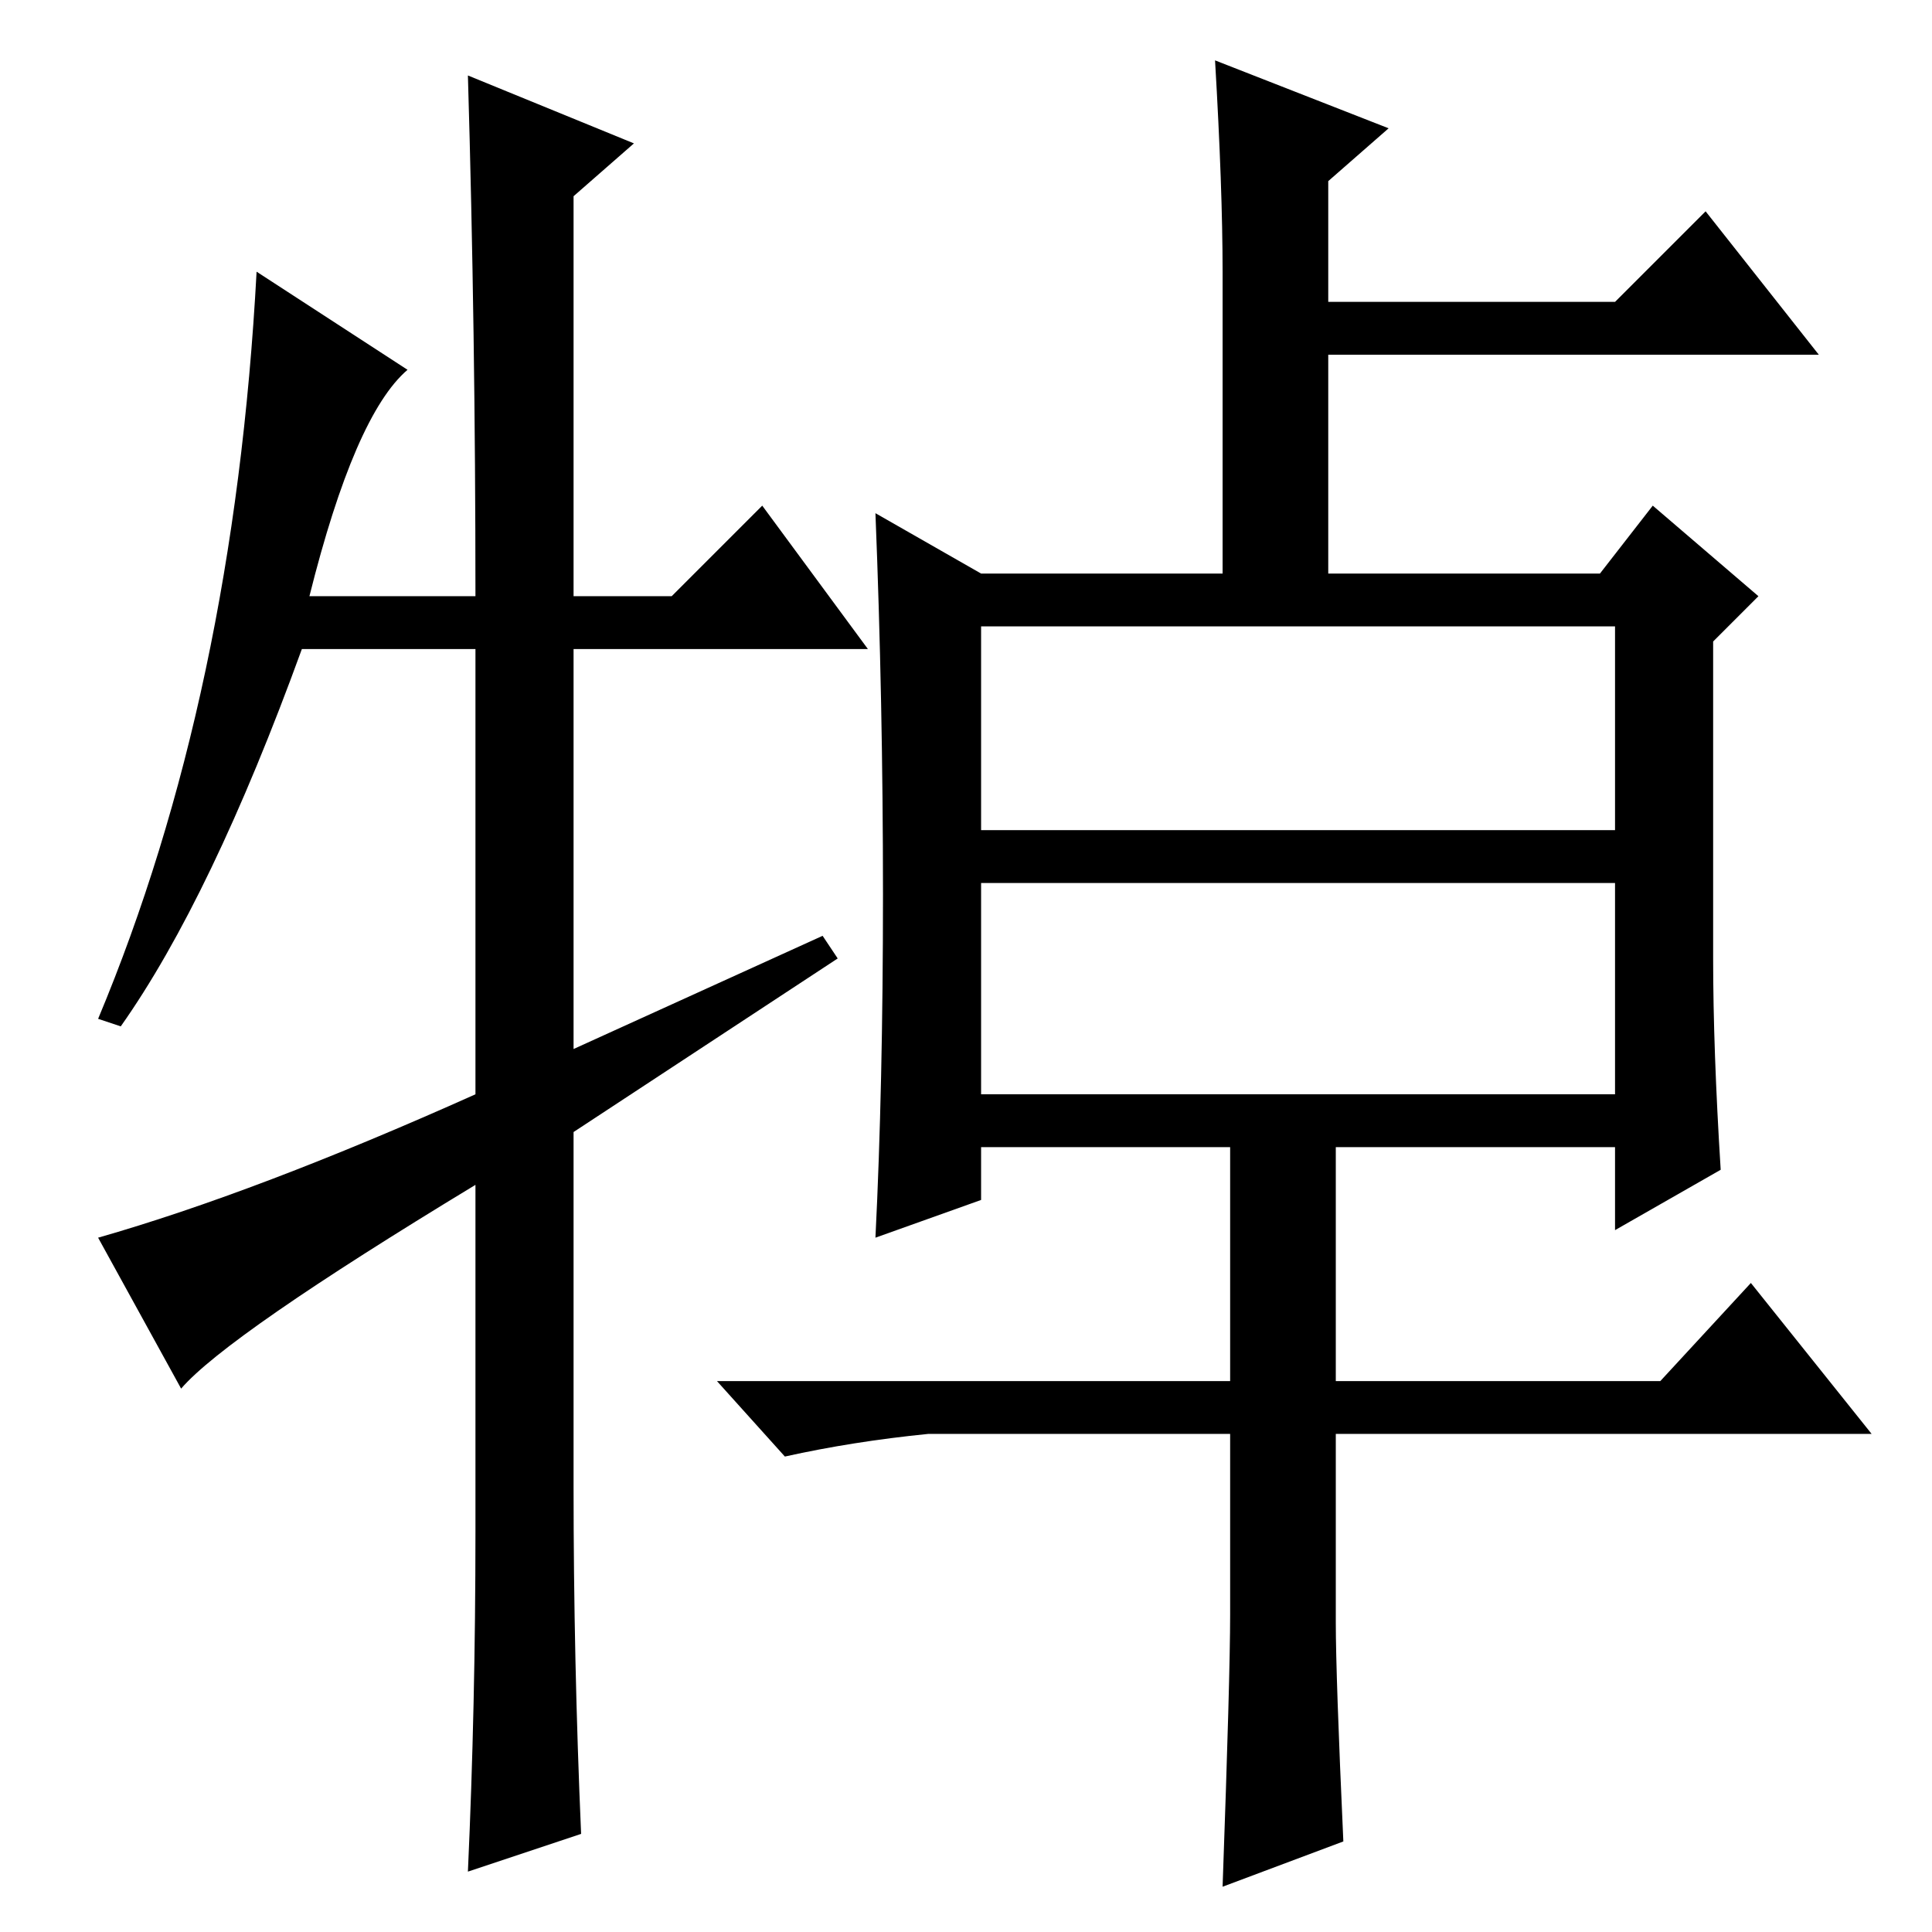 <?xml version="1.0" standalone="no"?>
<!DOCTYPE svg PUBLIC "-//W3C//DTD SVG 1.1//EN" "http://www.w3.org/Graphics/SVG/1.1/DTD/svg11.dtd" >
<svg xmlns="http://www.w3.org/2000/svg" xmlns:xlink="http://www.w3.org/1999/xlink" version="1.1" viewBox="0 -36 256 256">
  <g transform="matrix(1 0 0 -1 0 220)">
   <path fill="currentColor"
d="M130 111h84v28h-84v-28zM117 137.5q0 25.5 -1 50.5l14 -8h32v40q0 11 -1 28l23 -9l-8 -7v-16h38l12 12l15 -19h-65v-29h36l7 9l14 -12l-6 -6v-42q0 -12 1 -28l-14 -8v11h-37v-31h43l12 13l16 -20h-71v-25q0 -7 1 -29l-16 -6q1 28 1 36v24h-40q-10 -1 -19 -3l-9 10h68v31
h-33v-7l-14 -5q1 20 1 45.5zM130 146h84v27h-84v-27zM101 189l14 -19h-39v-53l33 15l2 -3l-35 -23v-47q0 -23 1 -46l-15 -5q1 22 1 45v46q-33 -20 -39 -27l-11 20q21 6 50 19v59h-23q-12 -33 -24 -50l-3 1q18 43 21 99l20 -13q-7 -6 -13 -30h22q0 35 -1 69l22 -9l-8 -7v-53
h13z" />
  </g>

</svg>
